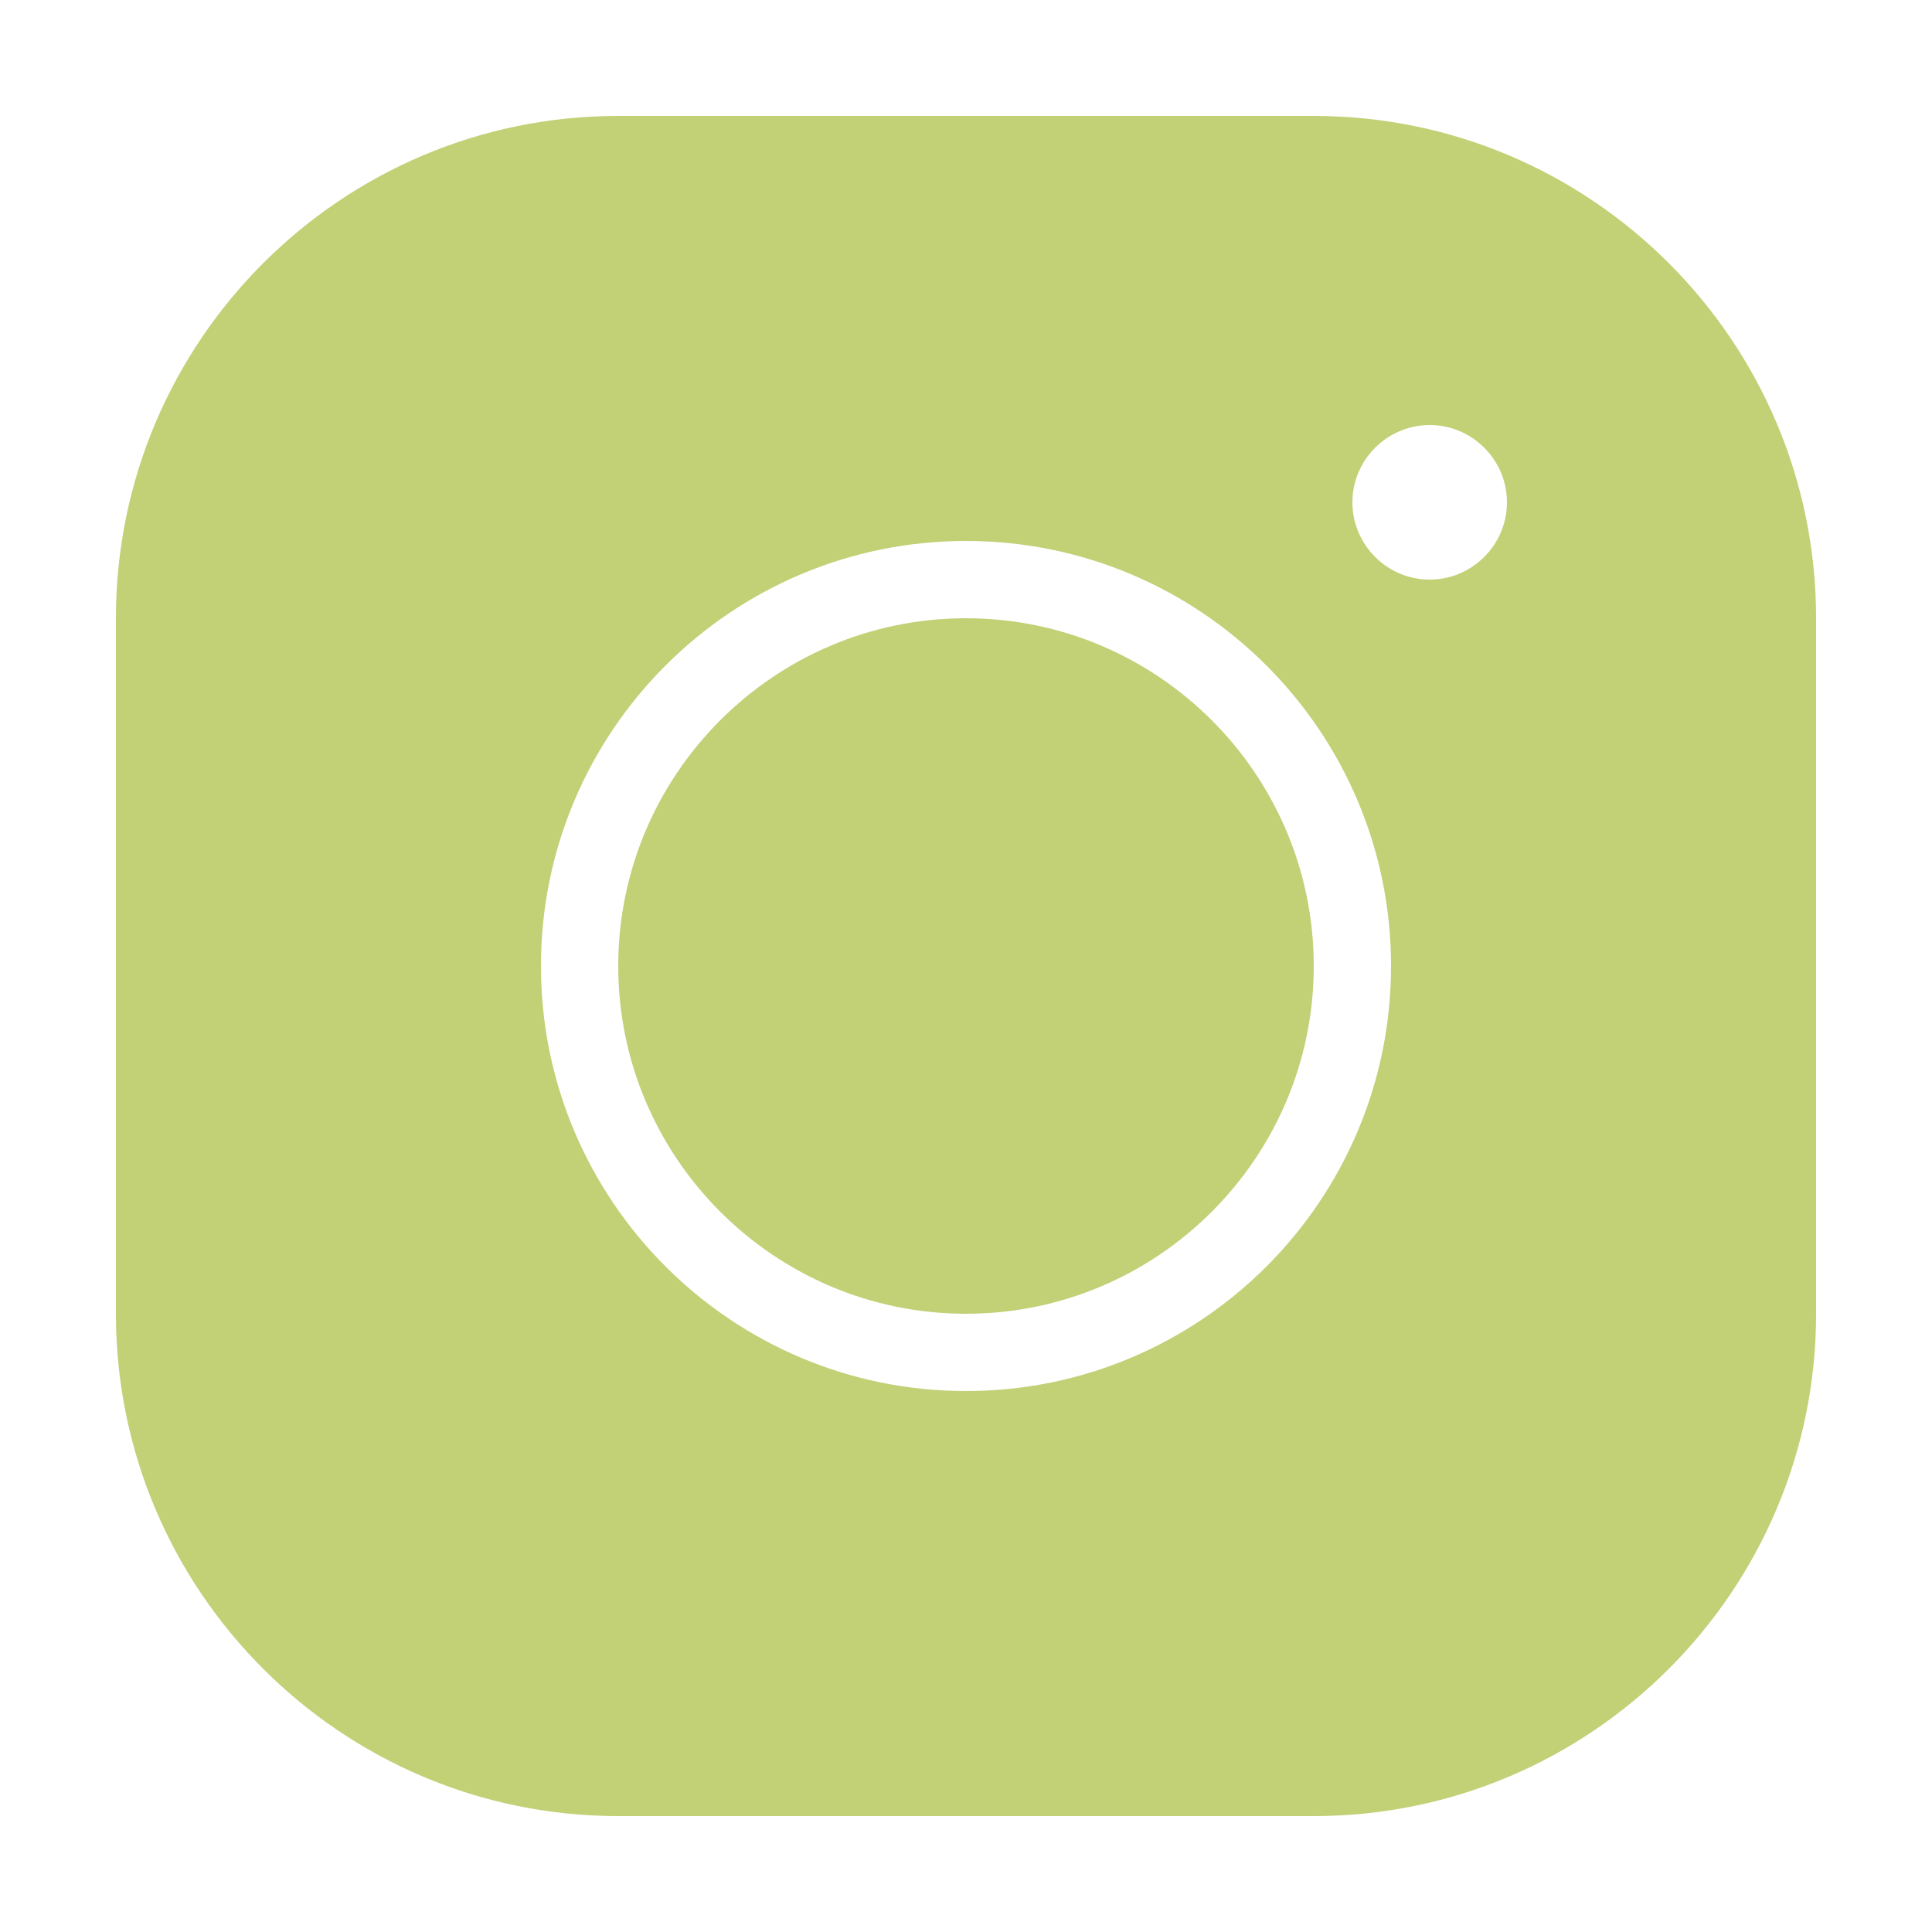 <svg version="1.1" xmlns="http://www.w3.org/2000/svg" xmlns:xlink="http://www.w3.org/1999/xlink" viewBox="0 0 172 172"><g fill="none" fill-rule="nonzero" stroke="none" stroke-width="1" stroke-linecap="butt" stroke-linejoin="miter" stroke-miterlimit="10" stroke-dasharray="" stroke-dashoffset="0" font-family="none" font-weight="none" font-size="none" text-anchor="none" style="mix-blend-mode: normal"><path d="M0,172v-172h172v172z" fill="none"></path><g fill="#c2d076"><path d="M55.04,10.32c-24.665,0 -44.72,20.055 -44.72,44.72v61.92c0,24.665 20.055,44.72 44.72,44.72h61.92c24.665,0 44.72,-20.055 44.72,-44.72v-61.92c0,-24.665 -20.055,-44.72 -44.72,-44.72zM127.28,37.84c3.784,0 6.88,3.096 6.88,6.88c0,3.784 -3.096,6.88 -6.88,6.88c-3.784,0 -6.88,-3.096 -6.88,-6.88c0,-3.784 3.096,-6.88 6.88,-6.88zM86,48.16c20.881,0 37.84,16.959 37.84,37.84c0,20.881 -16.959,37.84 -37.84,37.84c-20.881,0 -37.84,-16.959 -37.84,-37.84c0,-20.881 16.959,-37.84 37.84,-37.84zM86,55.04c-17.062,0 -30.96,13.898 -30.96,30.96c0,17.062 13.898,30.96 30.96,30.96c17.062,0 30.96,-13.898 30.96,-30.96c0,-17.062 -13.898,-30.96 -30.96,-30.96z"></path></g></g></svg>